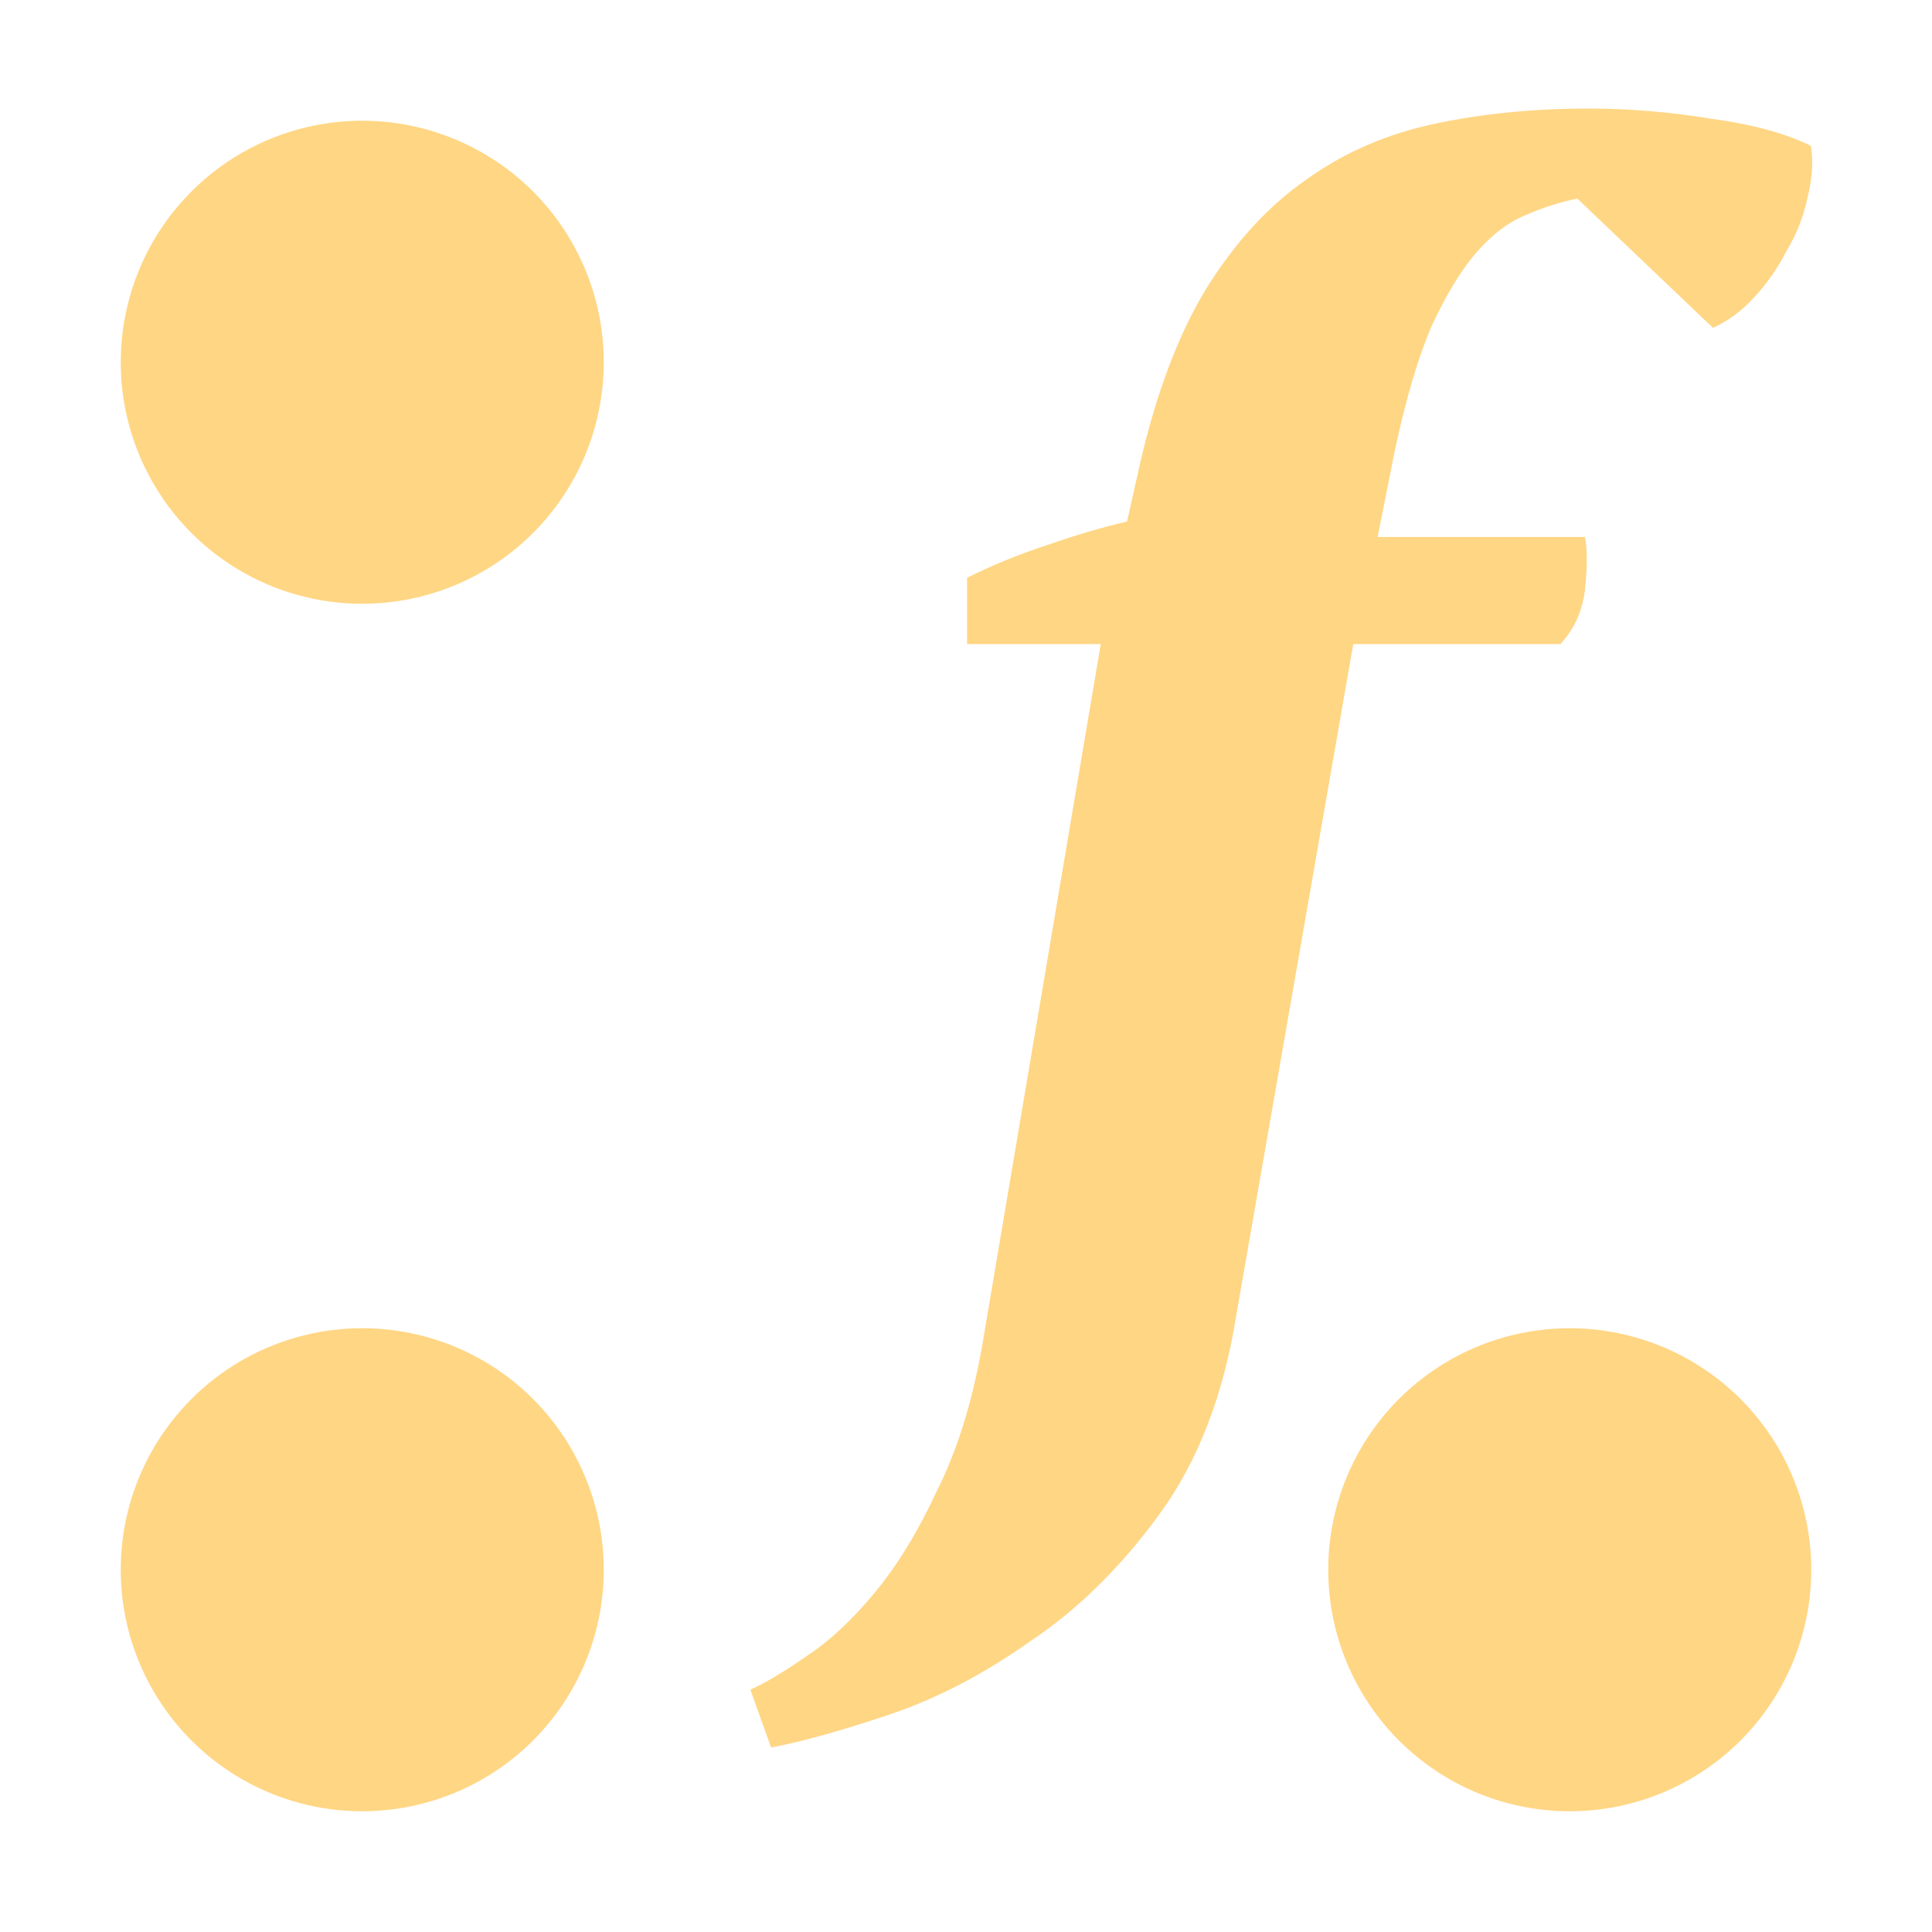 <svg xmlns="http://www.w3.org/2000/svg" width="16" height="16"><path d="M3 15a2 2 0 1 1 0-4 2 2 0 0 1 0 4zm10 0a2 2 0 1 1 0-4 2 2 0 0 1 0 4zM3 5a2 2 0 1 1 0-4 2 2 0 0 1 0 4z" fill="#ffd684"/><path style="line-height:1.25;-inkscape-font-specification:'PT Serif Bold Italic'" d="M9.116 5.334H8.009v-.549q.312-.156.655-.268.359-.126.67-.198l.11-.492q.203-.873.545-1.436.36-.578.827-.902.468-.337 1.062-.463.592-.127 1.278-.127.5 0 1.014.084.515.07.827.225.032.198-.03.437-.047.225-.173.436-.109.211-.265.38-.155.17-.343.254l-1.123-1.07q-.218.043-.437.14-.204.085-.39.296-.188.211-.374.606-.172.393-.313 1.056l-.14.704h1.717q.03.155 0 .437-.032.267-.204.45h-1.715l-.967 5.548q-.157 1-.64 1.661-.484.663-1.078 1.056-.576.407-1.17.605-.592.198-.966.268l-.172-.479q.188-.084.469-.28.28-.184.56-.522.281-.338.516-.844.249-.494.374-1.197z" font-style="italic" font-weight="700" letter-spacing="0" word-spacing="0" font-family="PT Serif" fill="#ffd684"/></svg>